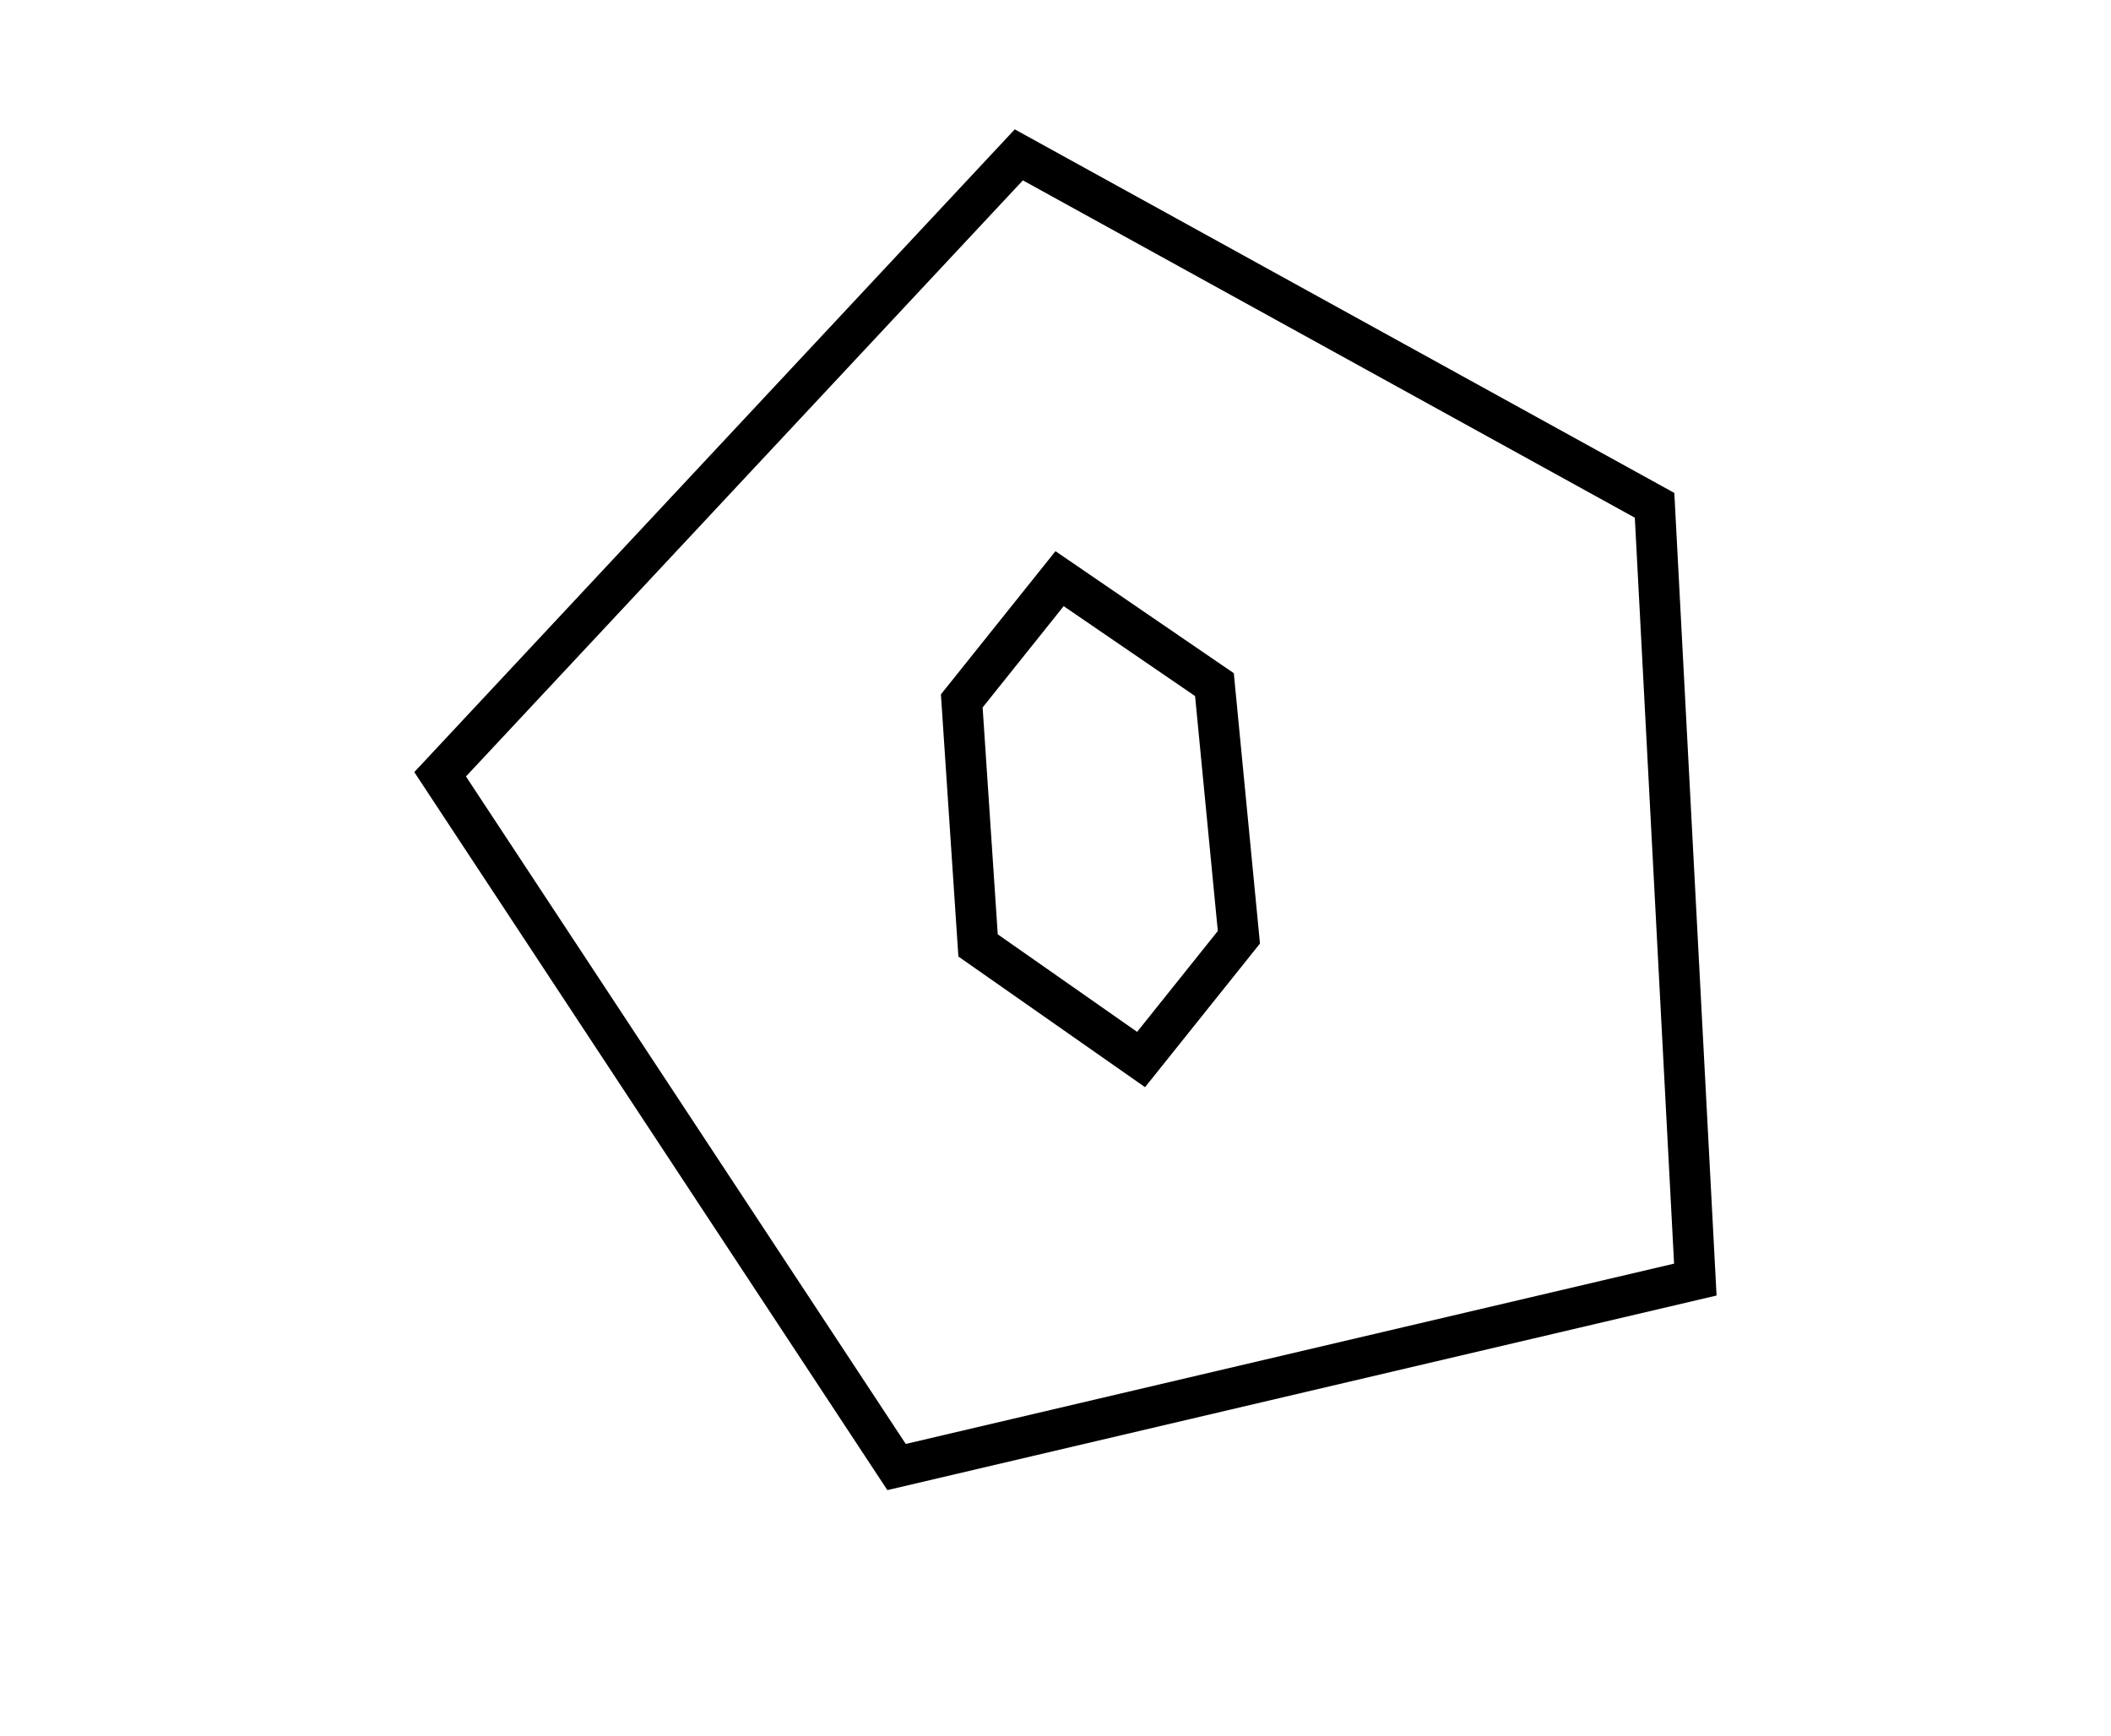 <?xml version="1.0" encoding="utf-8" ?>
<svg baseProfile="full" height="213" style="background-color: transparent;" version="1.1" viewBox="0,0,259,213" width="259" xmlns="http://www.w3.org/2000/svg" xmlns:ev="http://www.w3.org/2001/xml-events" xmlns:xlink="http://www.w3.org/1999/xlink"><defs><style type="text/css"><![CDATA[
                svg {
                    shape-rendering: geometricPrecision;
                    border: none;
                    outline: none;
                }
                path, ellipse {
                    vector-effect: non-scaling-stroke;
                }
            ]]></style></defs><path d="M 130,71 L 118,86 L 120,116 L 140,130 L 152,115 L 149,84 Z" fill="none" stroke="black" stroke-width="5" /><path d="M 54,95 L 110,180 L 208,157 L 203,62 L 125,19 Z" fill="none" stroke="black" stroke-width="5" /></svg>